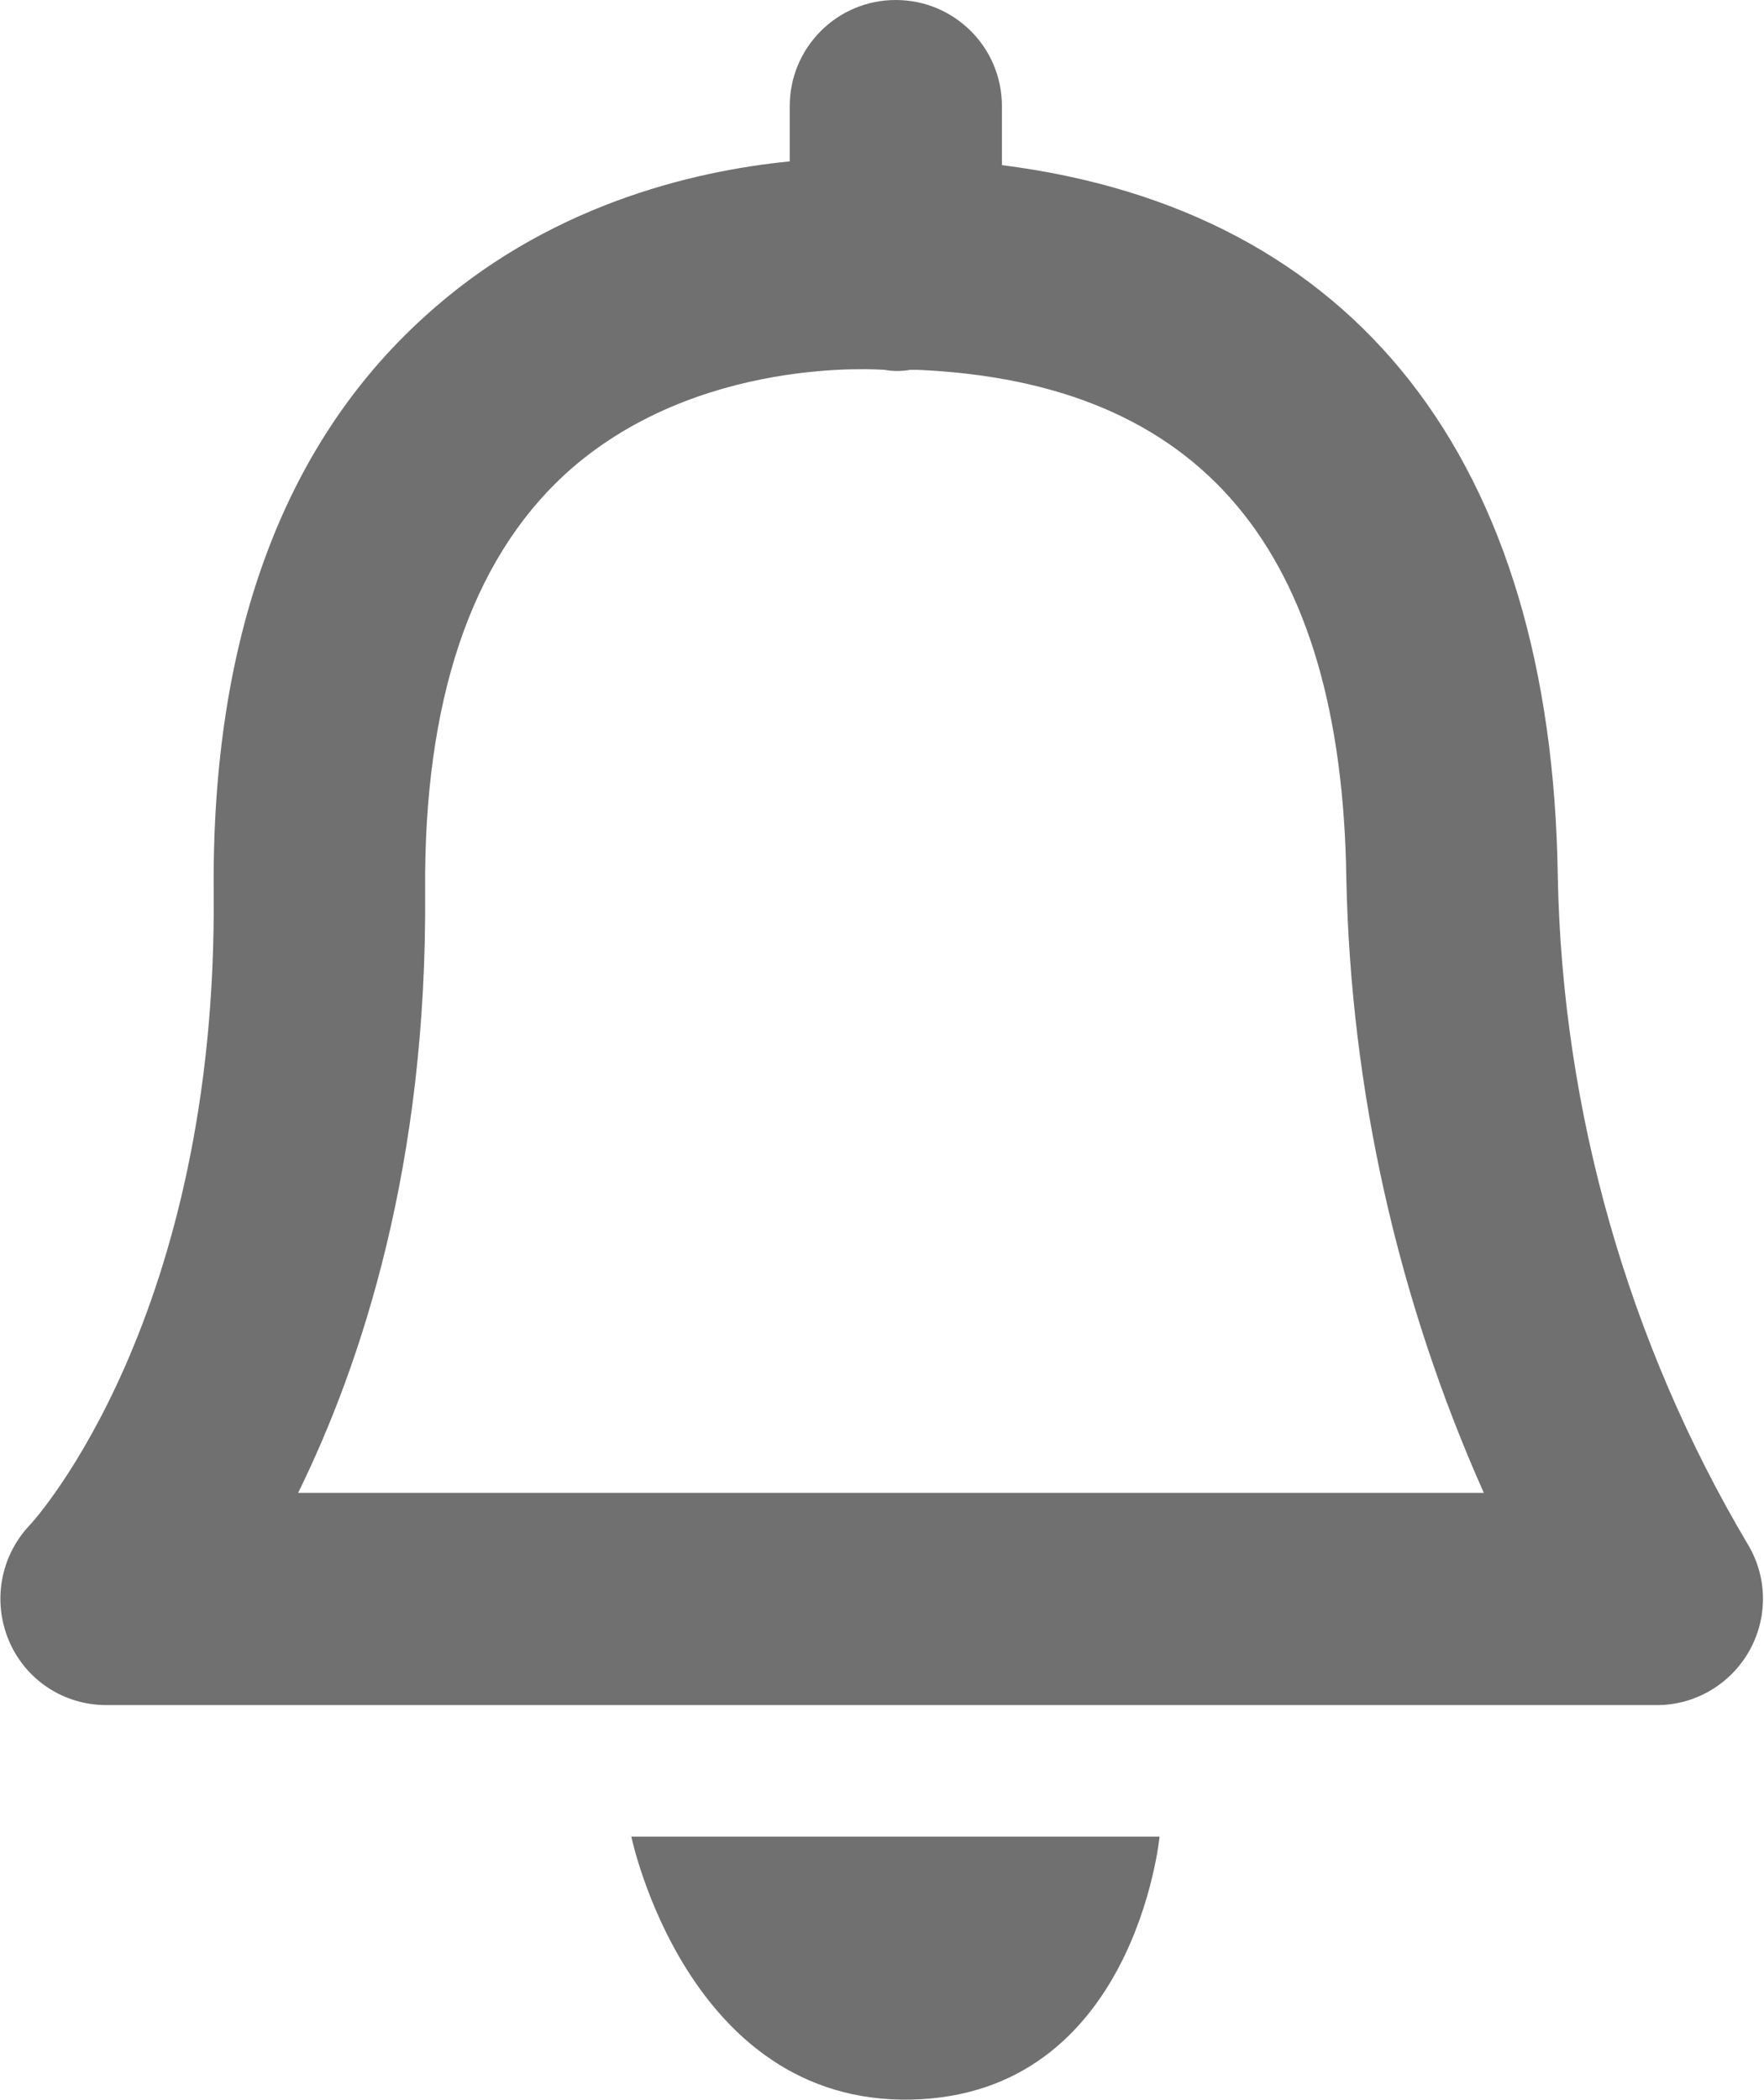 <?xml version="1.0" encoding="UTF-8"?><svg id="Warstwa_2" xmlns="http://www.w3.org/2000/svg" xmlns:xlink="http://www.w3.org/1999/xlink" viewBox="0 0 23.61 28.11"><defs><style>.cls-1{fill:#717071;}.cls-2{clip-path:url(#clippath);}.cls-3{fill:none;}</style><clipPath id="clippath"><rect class="cls-3" x="0" y="0" width="23.6" height="28.11"/></clipPath></defs><g id="Warstwa_1-2"><g id="Group_247"><g class="cls-2"><g id="Group_246"><g id="Path_459"><path class="cls-1" d="m22.19,22.82H1.42c-.57,0-1.08-.34-1.3-.86s-.12-1.12.27-1.54c.1-.1,2.52-2.81,2.47-8.47-.03-3.39.92-5.99,2.82-7.71,1.62-1.48,3.57-1.95,4.89-2.08v-.74c0-.78.63-1.42,1.42-1.42h0c.78,0,1.42.63,1.42,1.42v.79c4.73.6,7.36,3.94,7.44,9.52.06,3.14.94,6.24,2.55,8.95.26.44.26.98.01,1.42-.25.44-.72.72-1.23.72Zm-18.19-2.84h15.86c-1.15-2.58-1.78-5.38-1.84-8.21-.06-4.42-1.94-6.65-5.73-6.82-.04,0-.07,0-.11,0-.11.02-.23.02-.34,0-.02,0-2.52-.21-4.28,1.4-1.26,1.16-1.89,3.04-1.87,5.58.03,3.65-.85,6.32-1.7,8.05Z"/></g><g id="Path_460"><path class="cls-1" d="m8.45,24.58h7.07s-.33,3.46-3.33,3.52c-3,.06-3.74-3.52-3.74-3.52"/></g></g></g></g></g></svg>